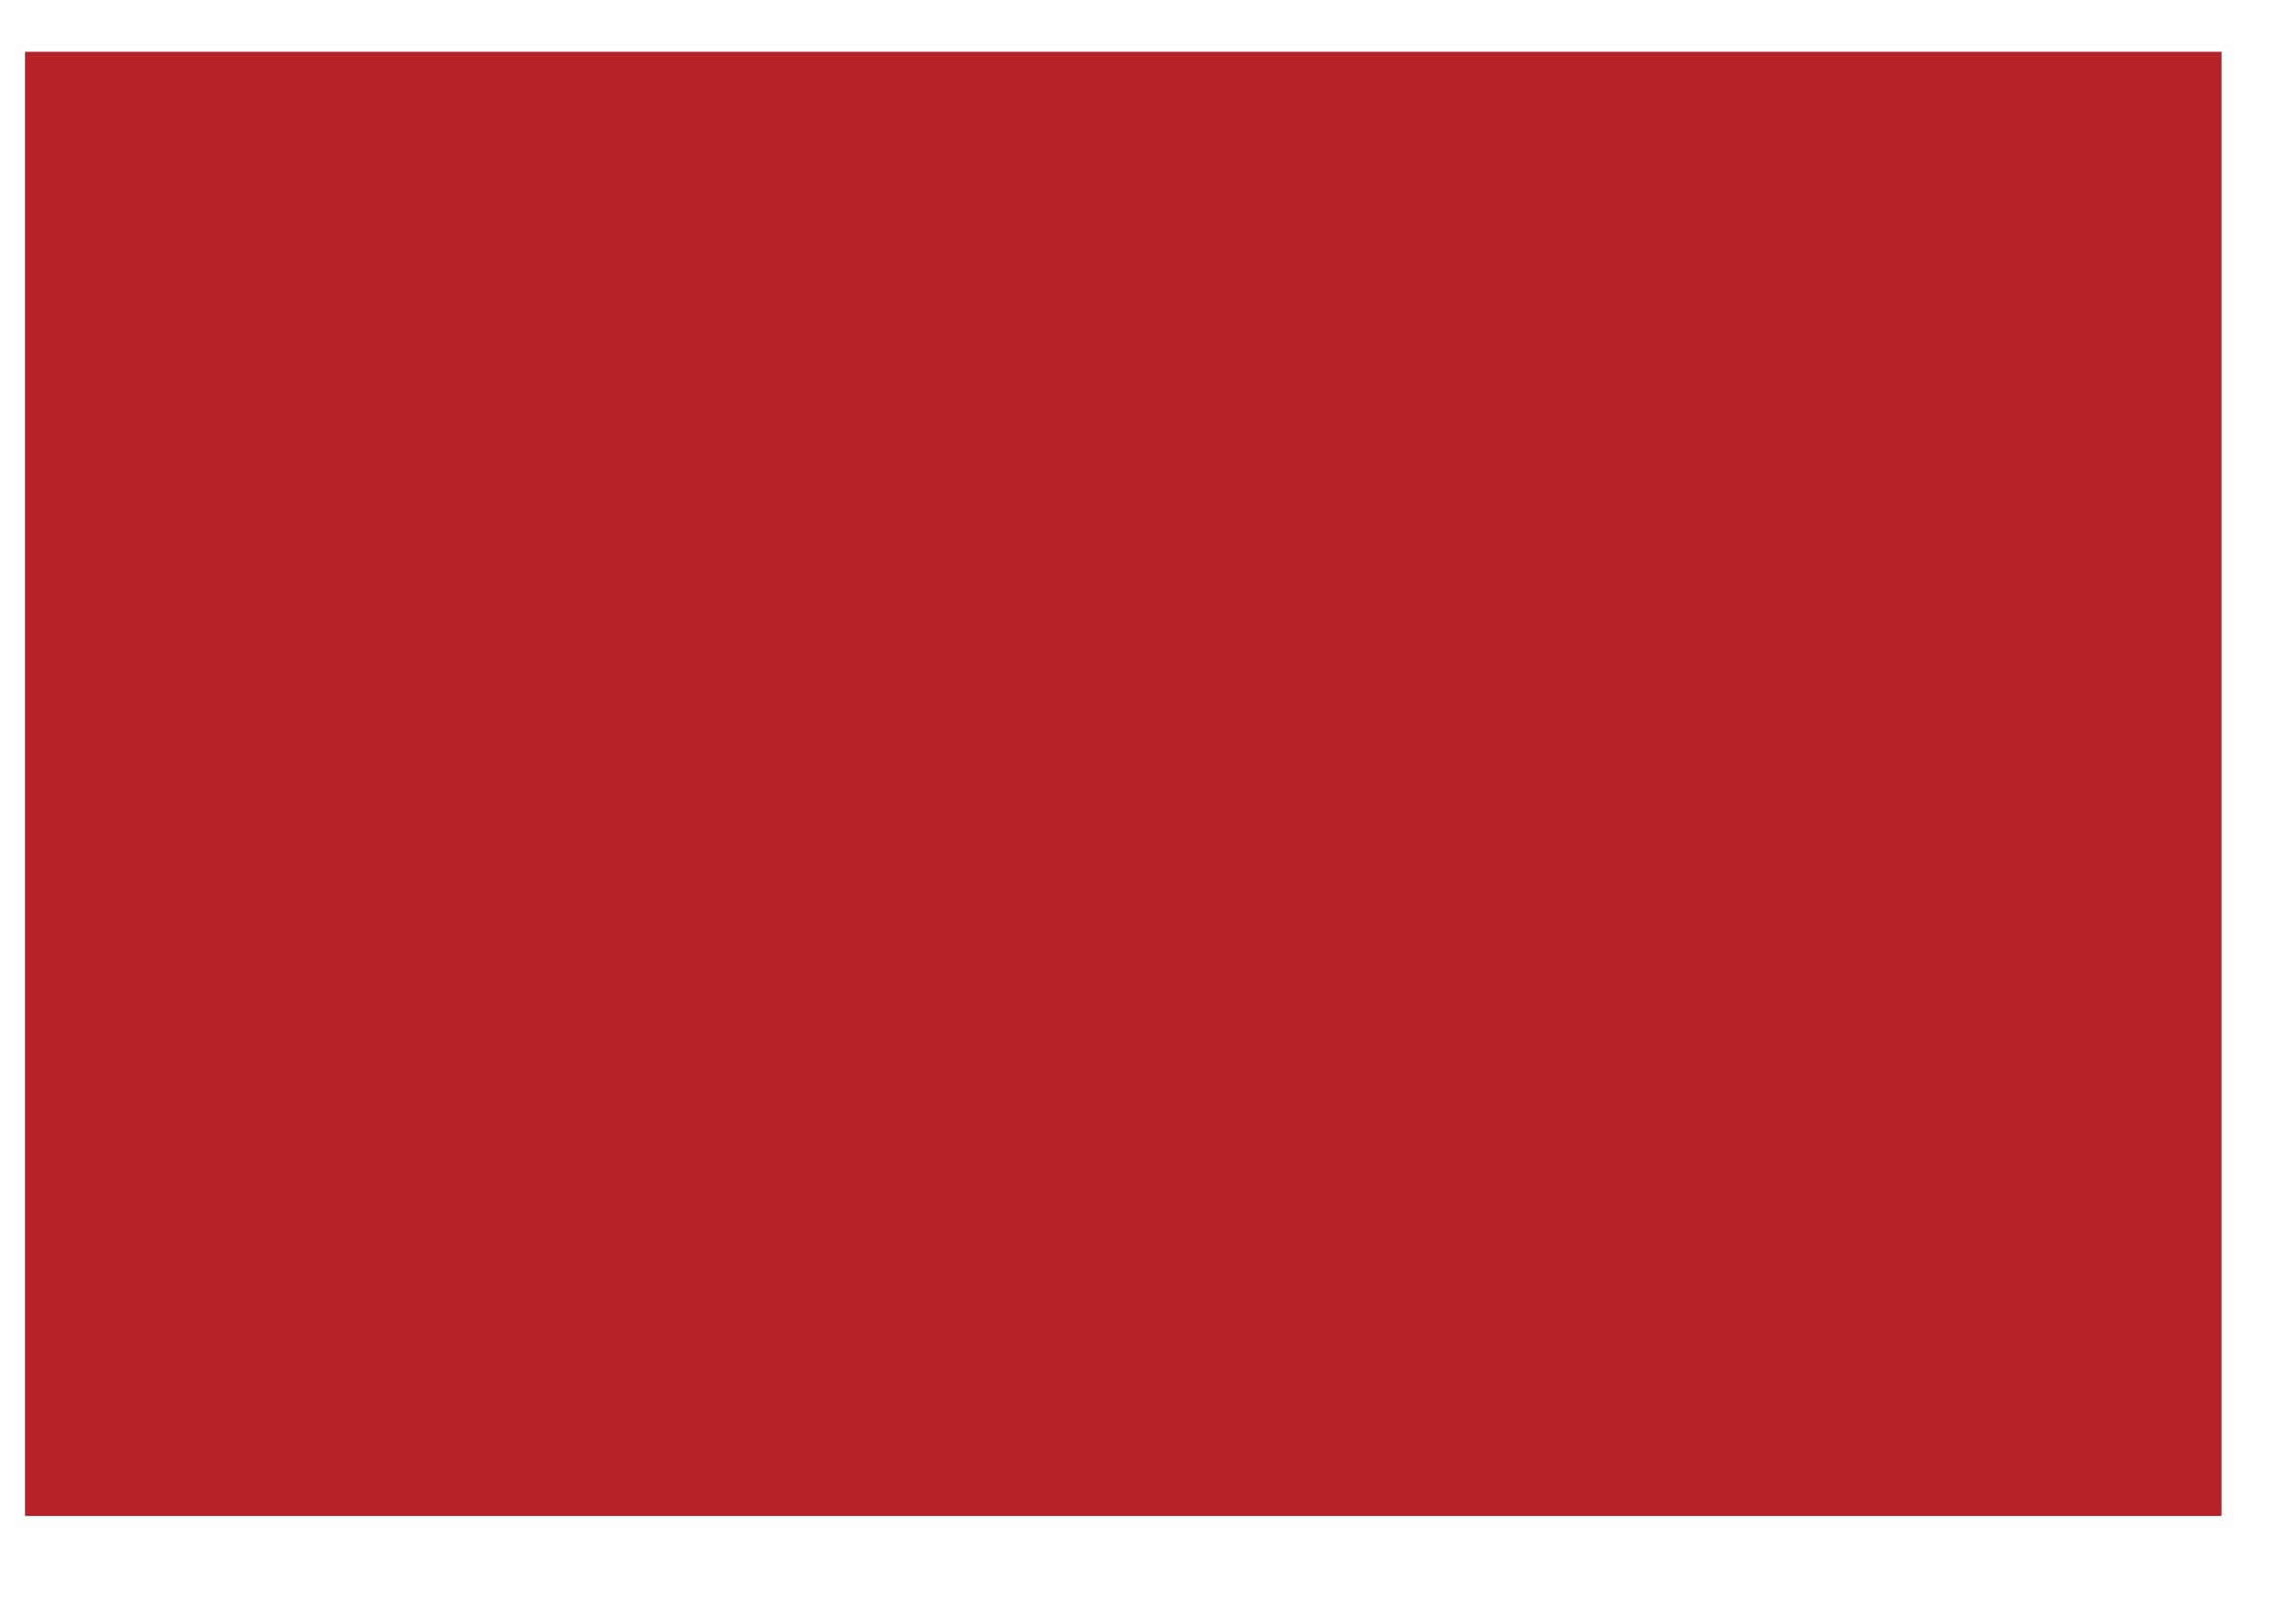 <?xml version="1.0" encoding="UTF-8" standalone="no"?>
<svg width="20px" height="14px" viewBox="0 0 20 14" version="1.1" xmlns="http://www.w3.org/2000/svg" xmlns:xlink="http://www.w3.org/1999/xlink" xmlns:sketch="http://www.bohemiancoding.com/sketch/ns">
    <!-- Generator: Sketch 3.2.2 (9983) - http://www.bohemiancoding.com/sketch -->
    <title>Refugees</title>
    <desc>Created with Sketch.</desc>
    <defs></defs>
    <g id="Page-1" stroke="none" stroke-width="1" fill="none" fill-rule="evenodd" sketch:type="MSPage">
        <g id="Refugees" sketch:type="MSLayerGroup" fill="#B52329">
            <path d="M0.218,0.451 L19.351,0.451 L19.351,13.207 L0.218,13.207 L0.218,0.451 Z" id="Fill-1" sketch:type="MSShapeGroup"></path>
        </g>
    </g>
</svg>